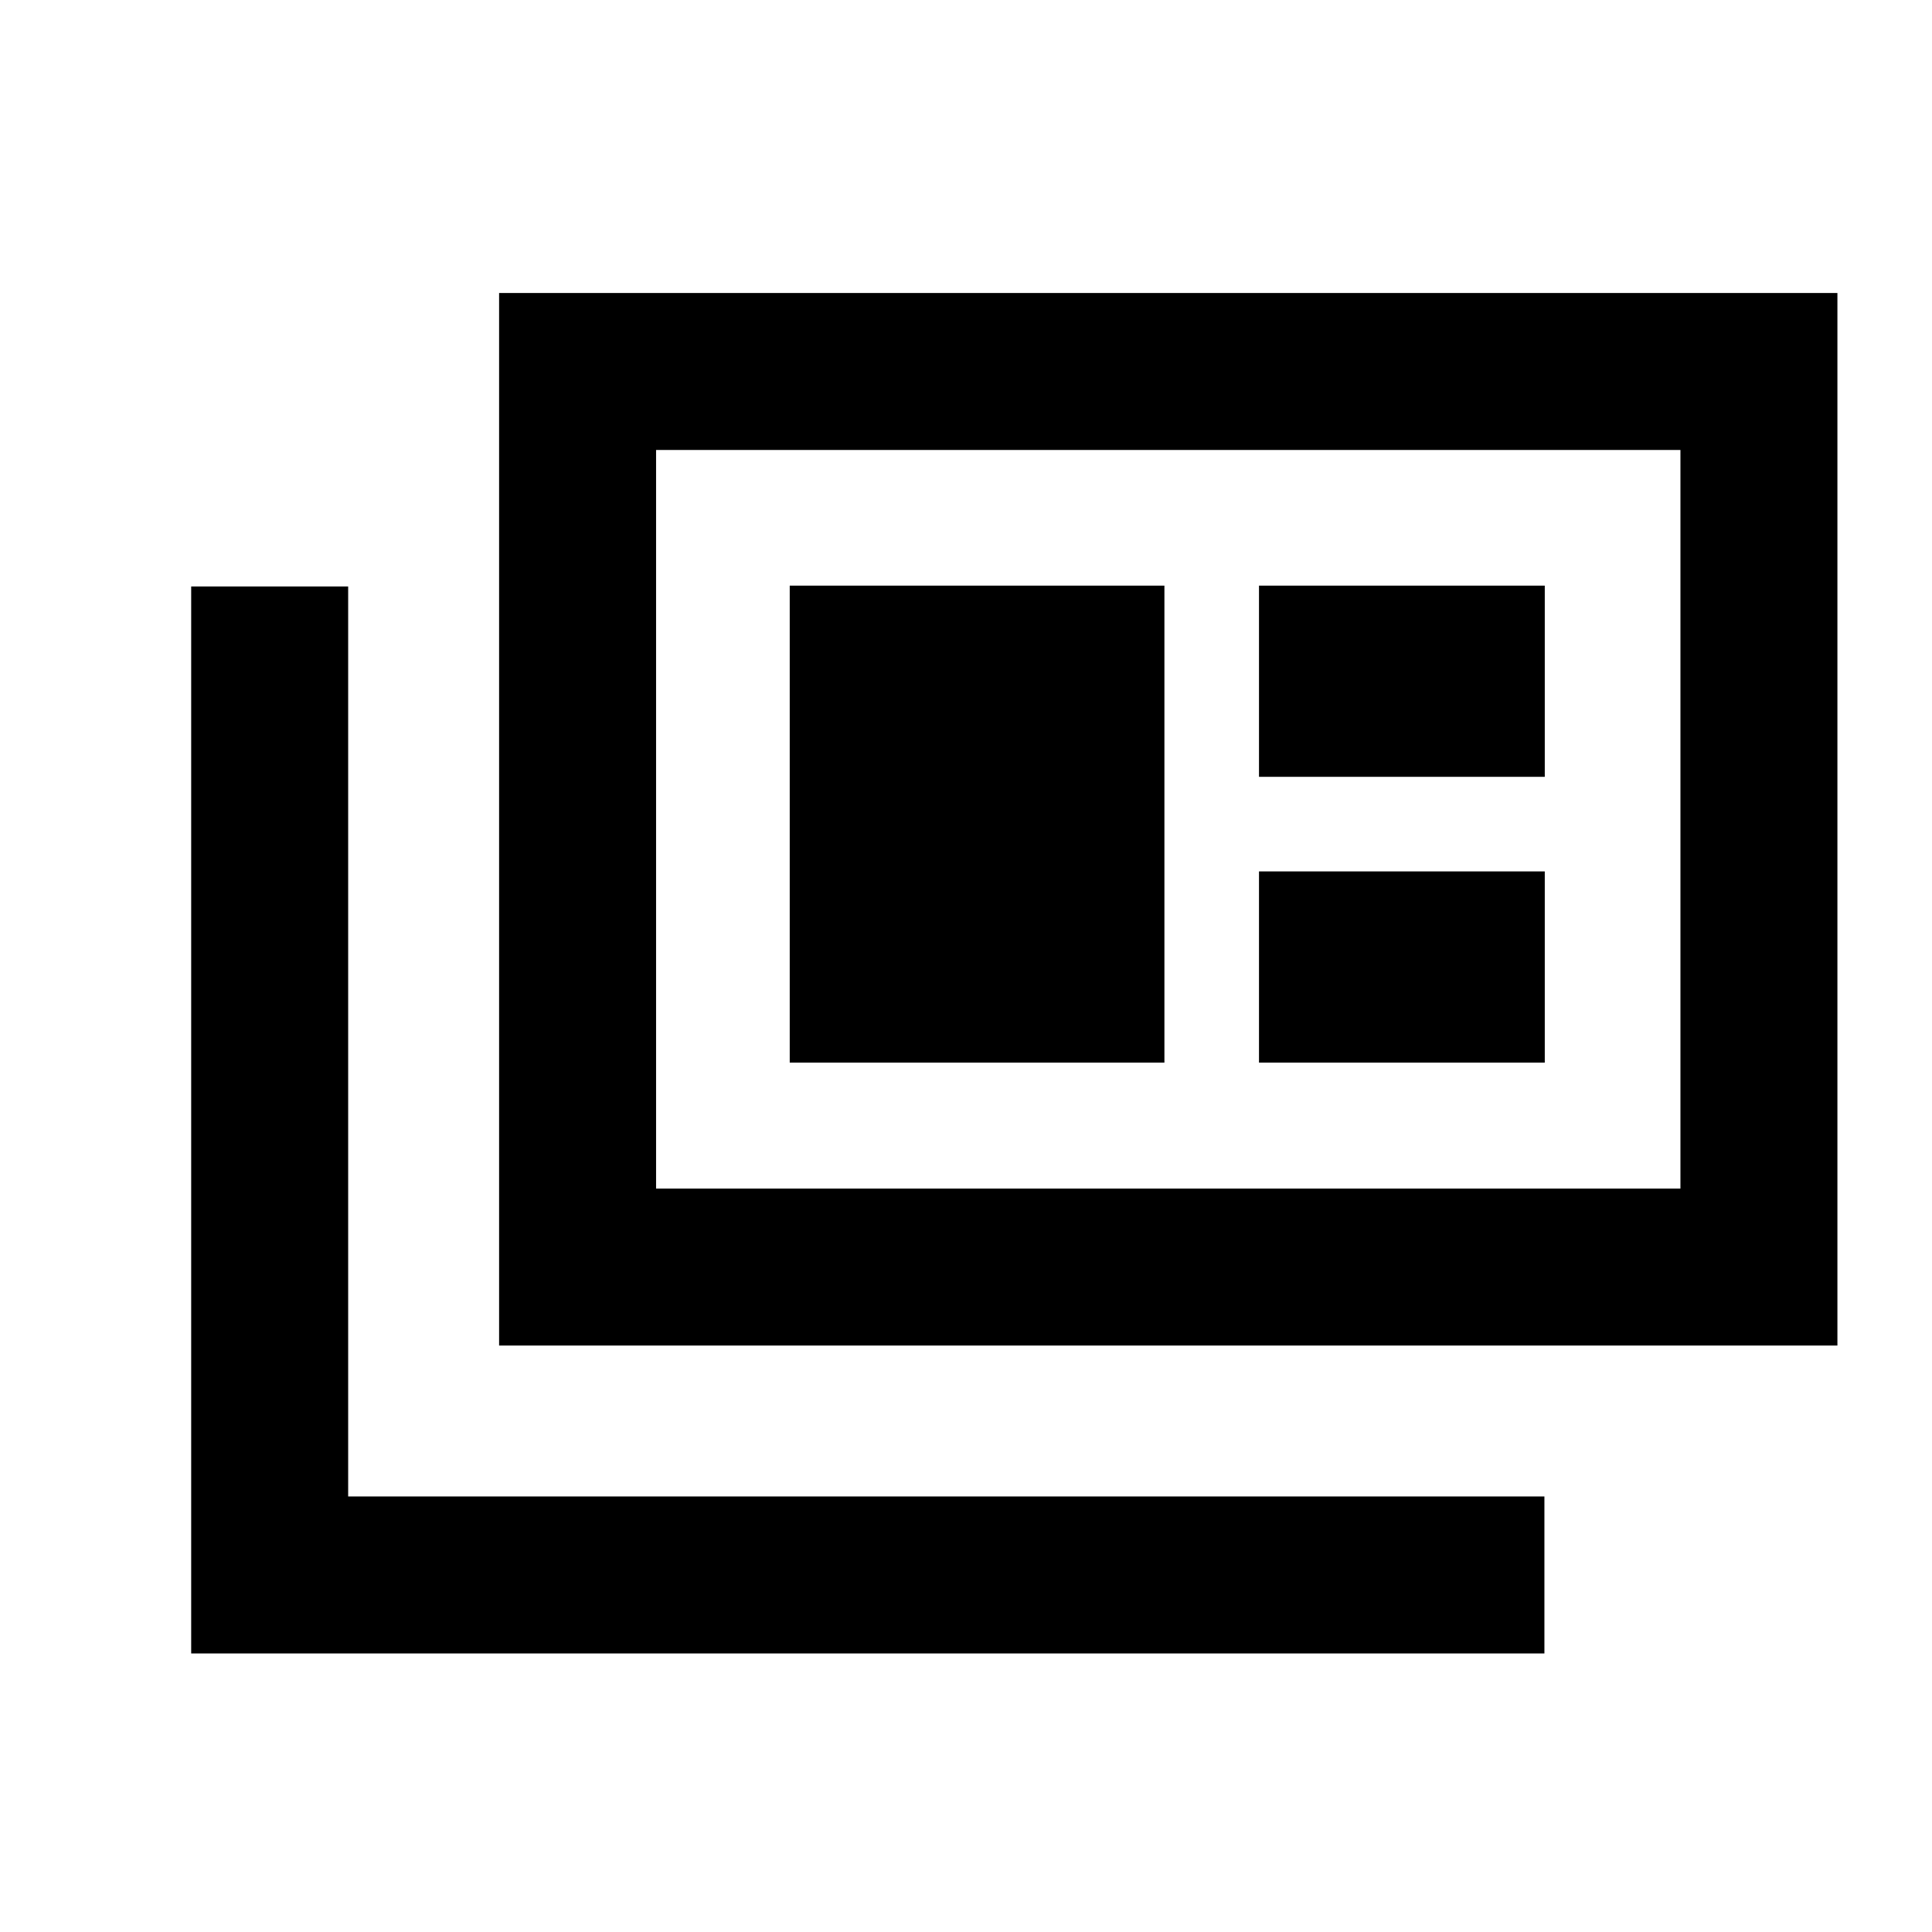 <svg xmlns="http://www.w3.org/2000/svg" height="20" viewBox="0 -960 960 960" width="20"><path d="M95-138.41v-530.18h78v452.18h594.41v78H95Zm153-153v-523h665v523H248Zm78-78h509v-367H326v367ZM392.41-432h186.18v-237H392.41v237Zm233.18 0h142v-95h-142v95Zm0-142h142v-95h-142v95ZM326-369.41v-367 367Z"/></svg>